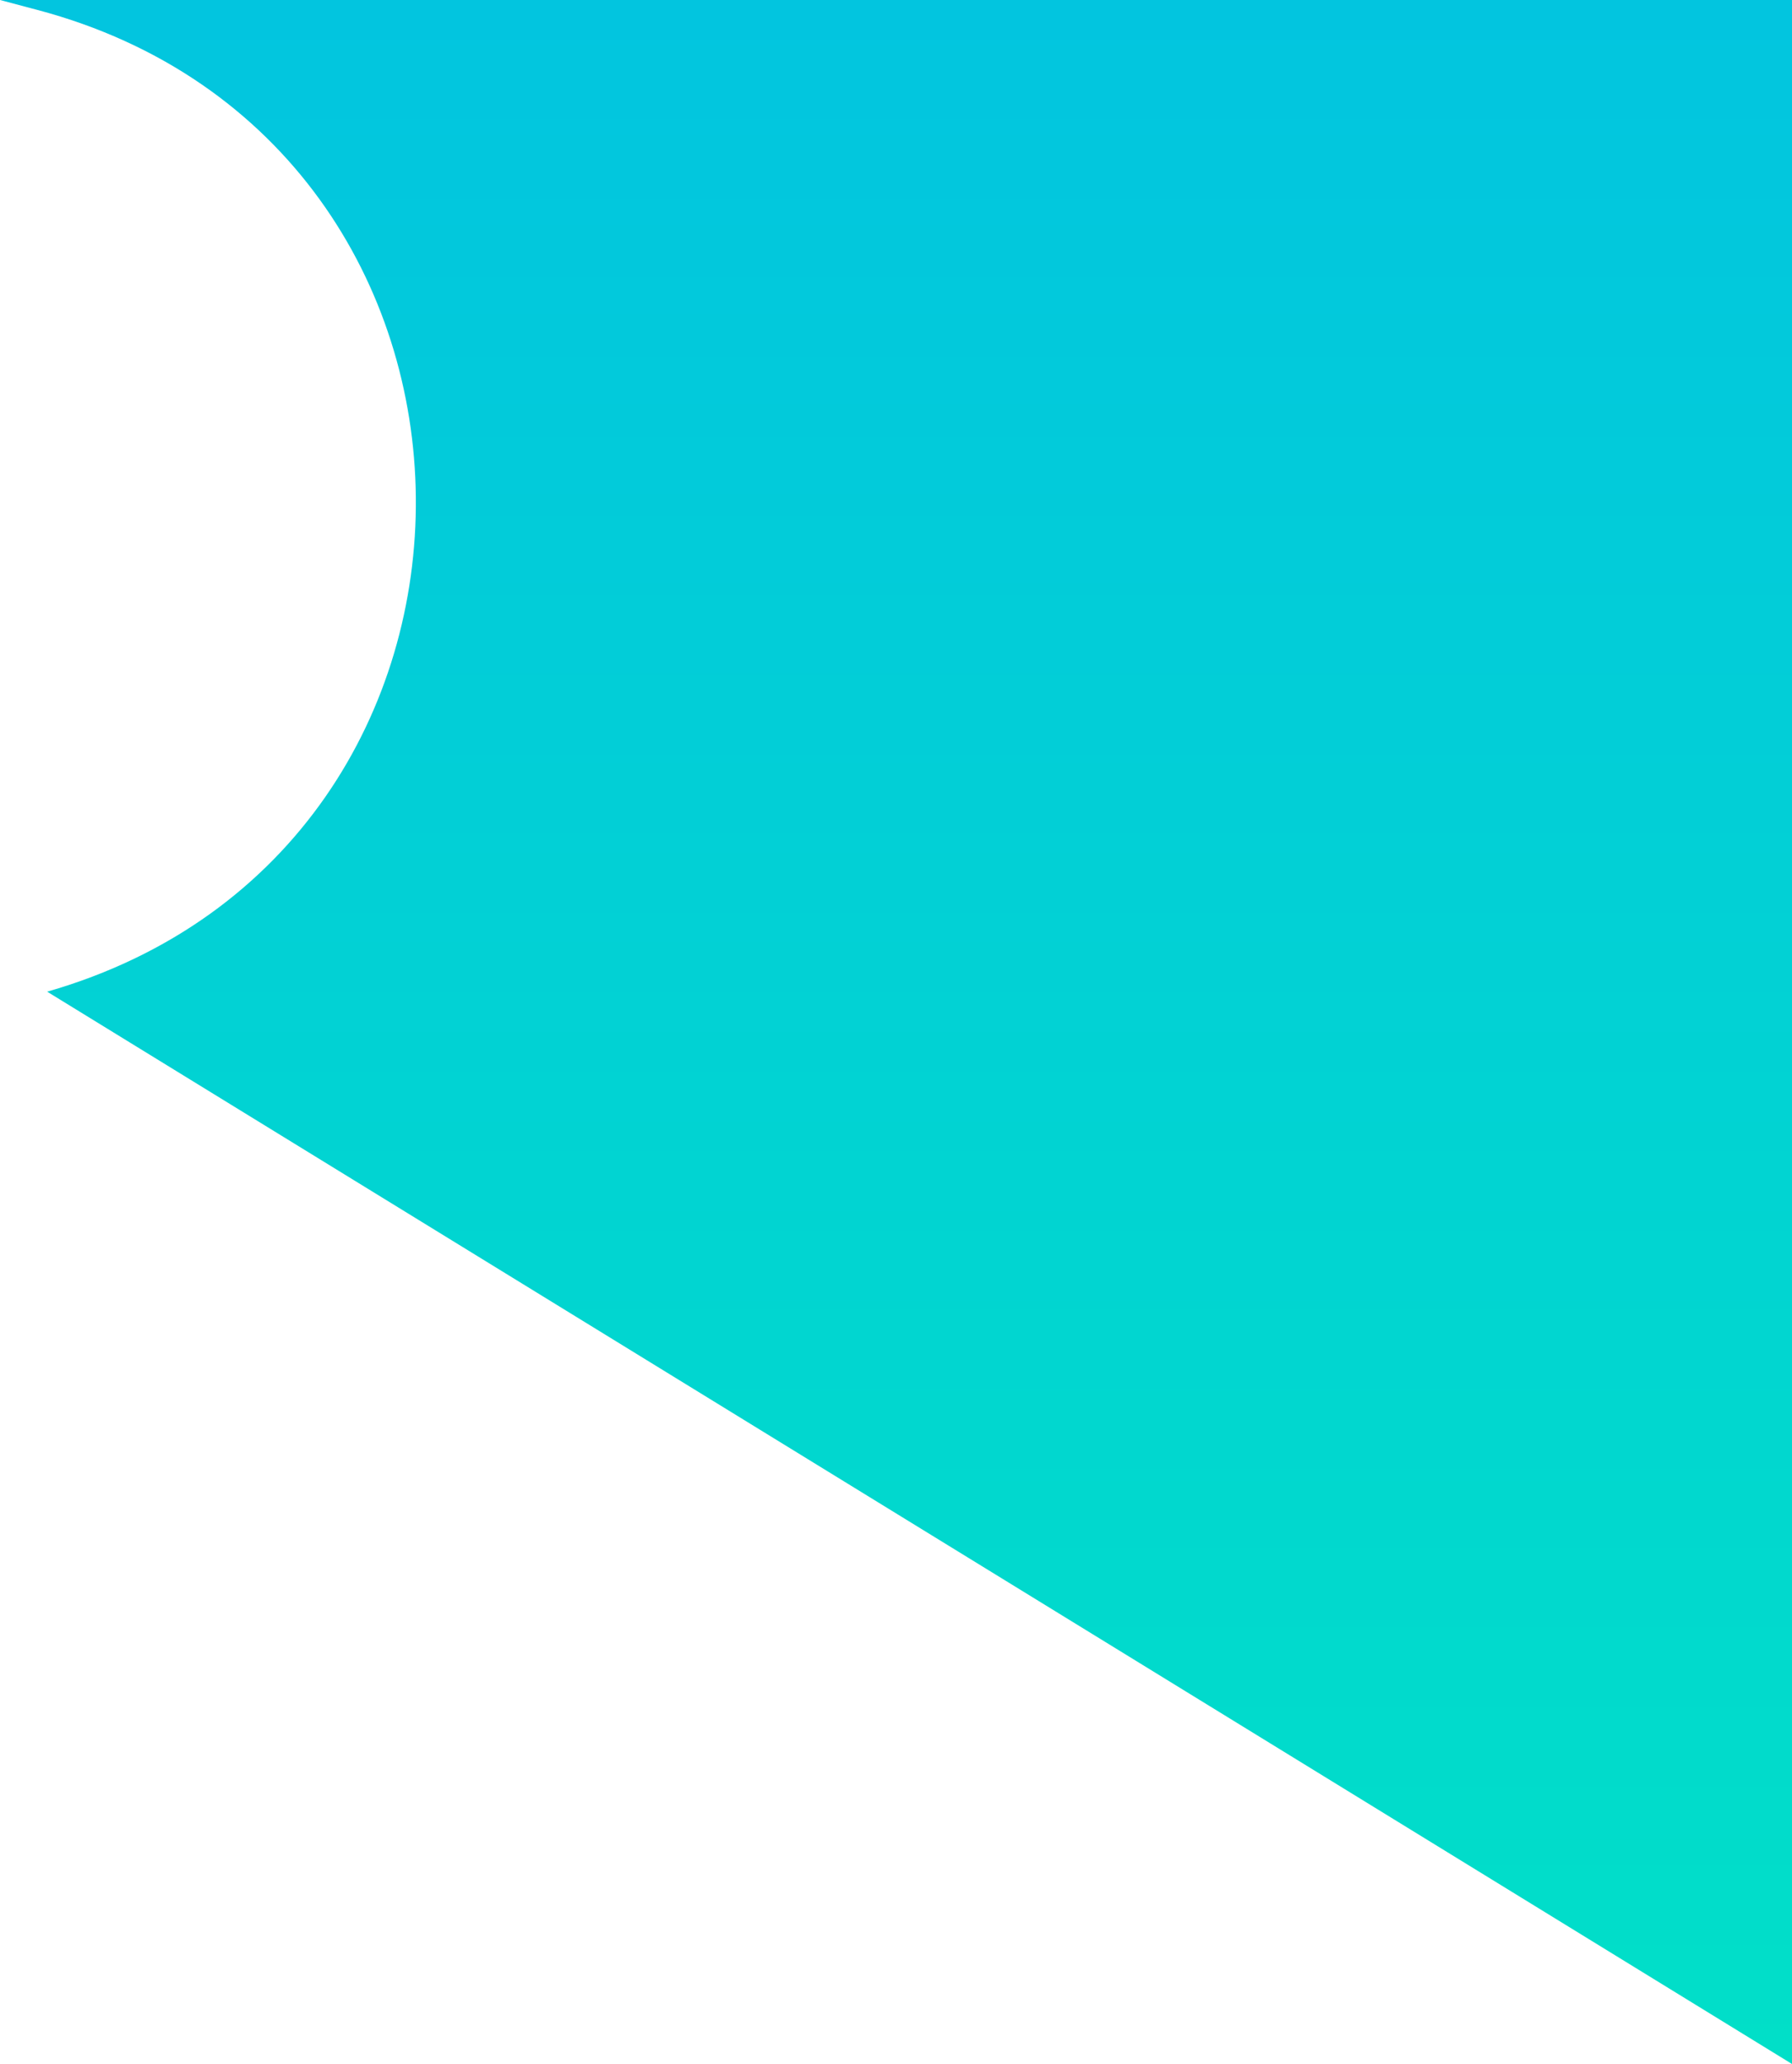 <svg width="1045" height="1203" viewBox="0 0 1045 1203" fill="none" xmlns="http://www.w3.org/2000/svg">
<path d="M0 0H1045V1203L27.5 578C317.172 494.936 313.046 83.017 21.768 5.773L0 0Z" fill="url(#paint0_linear)"/>
<defs>
<linearGradient id="paint0_linear" x1="320.5" y1="0" x2="320.5" y2="1203" gradientUnits="userSpaceOnUse">
<stop stop-color="#02C5DF"/>
<stop offset="1" stop-color="#01DFC8"/>
</linearGradient>
</defs>
</svg>
